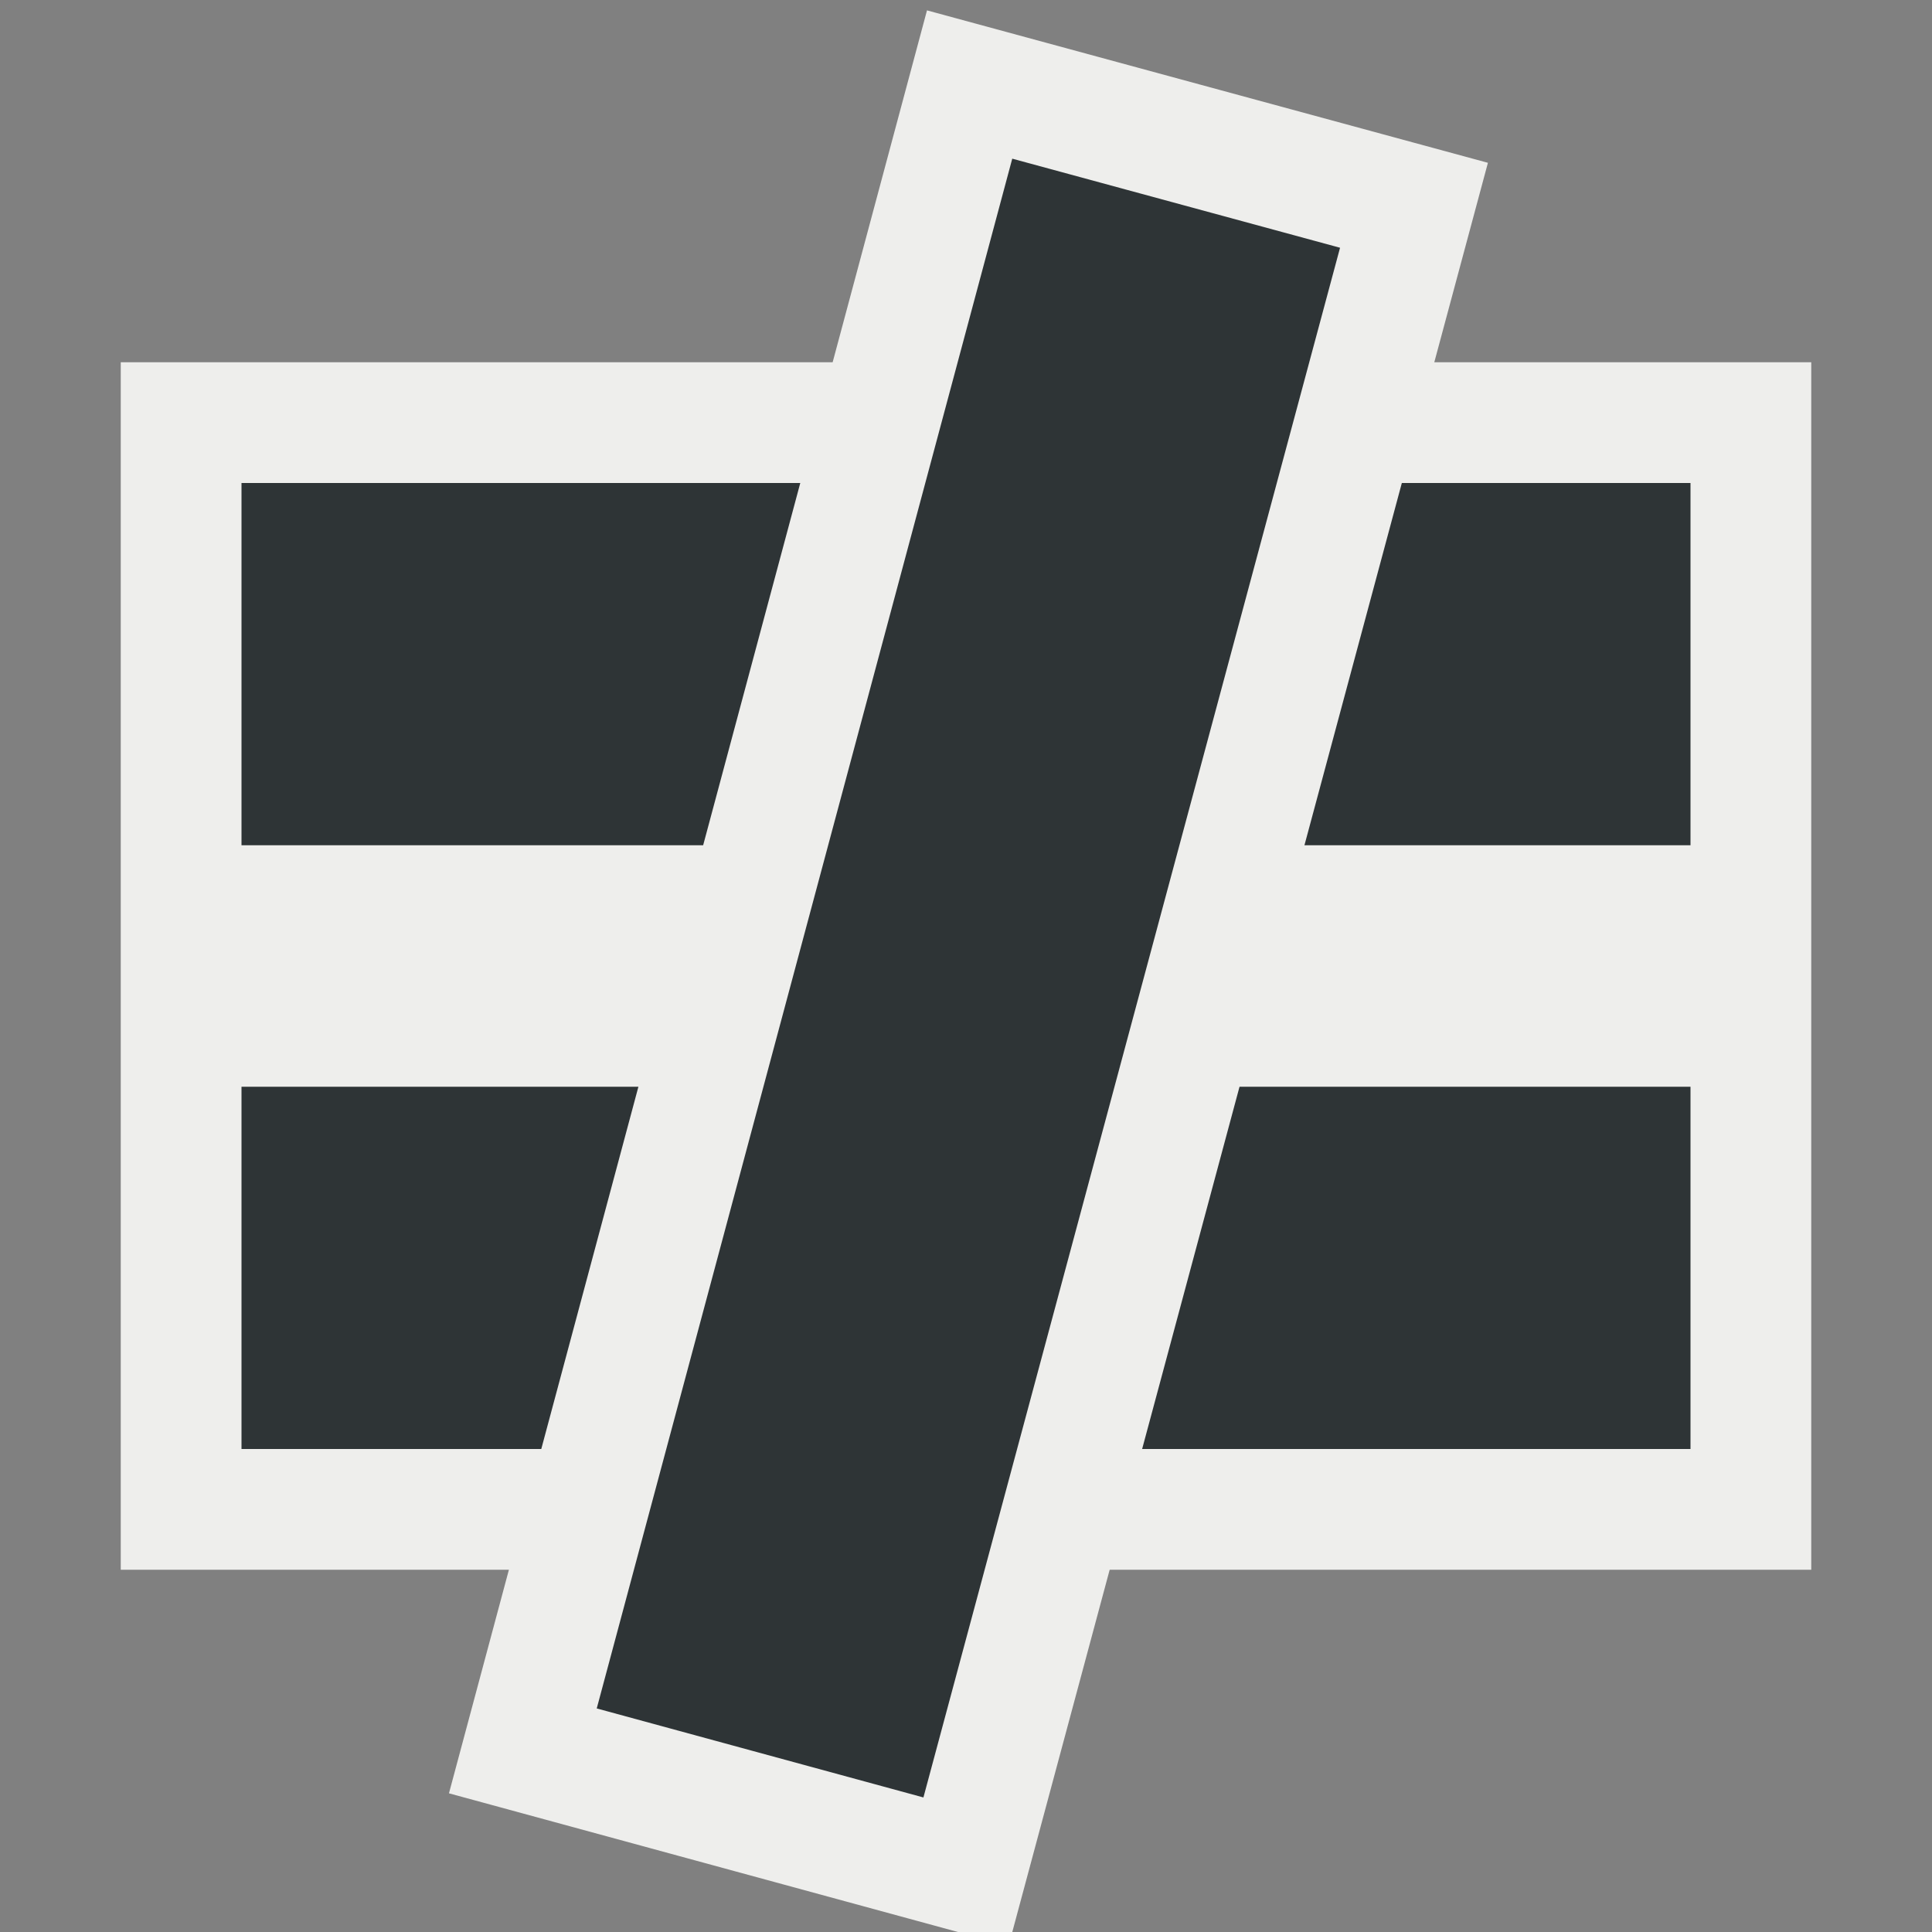 <svg xmlns="http://www.w3.org/2000/svg" width="16" height="16"><rect width="100%" height="100%" fill="#808080" stroke="none"/><g fill="#2e3436" stroke="#eeeeec" color="#000"><path d="M1.5 3.5h13v4h-13z" overflow="visible"/><path d="M1.5 8.5h13v4h-13z" overflow="visible"/><path d="M4.33 14.5L8.03.7l3.68 1L8 15.5z" overflow="visible"/></g></svg>